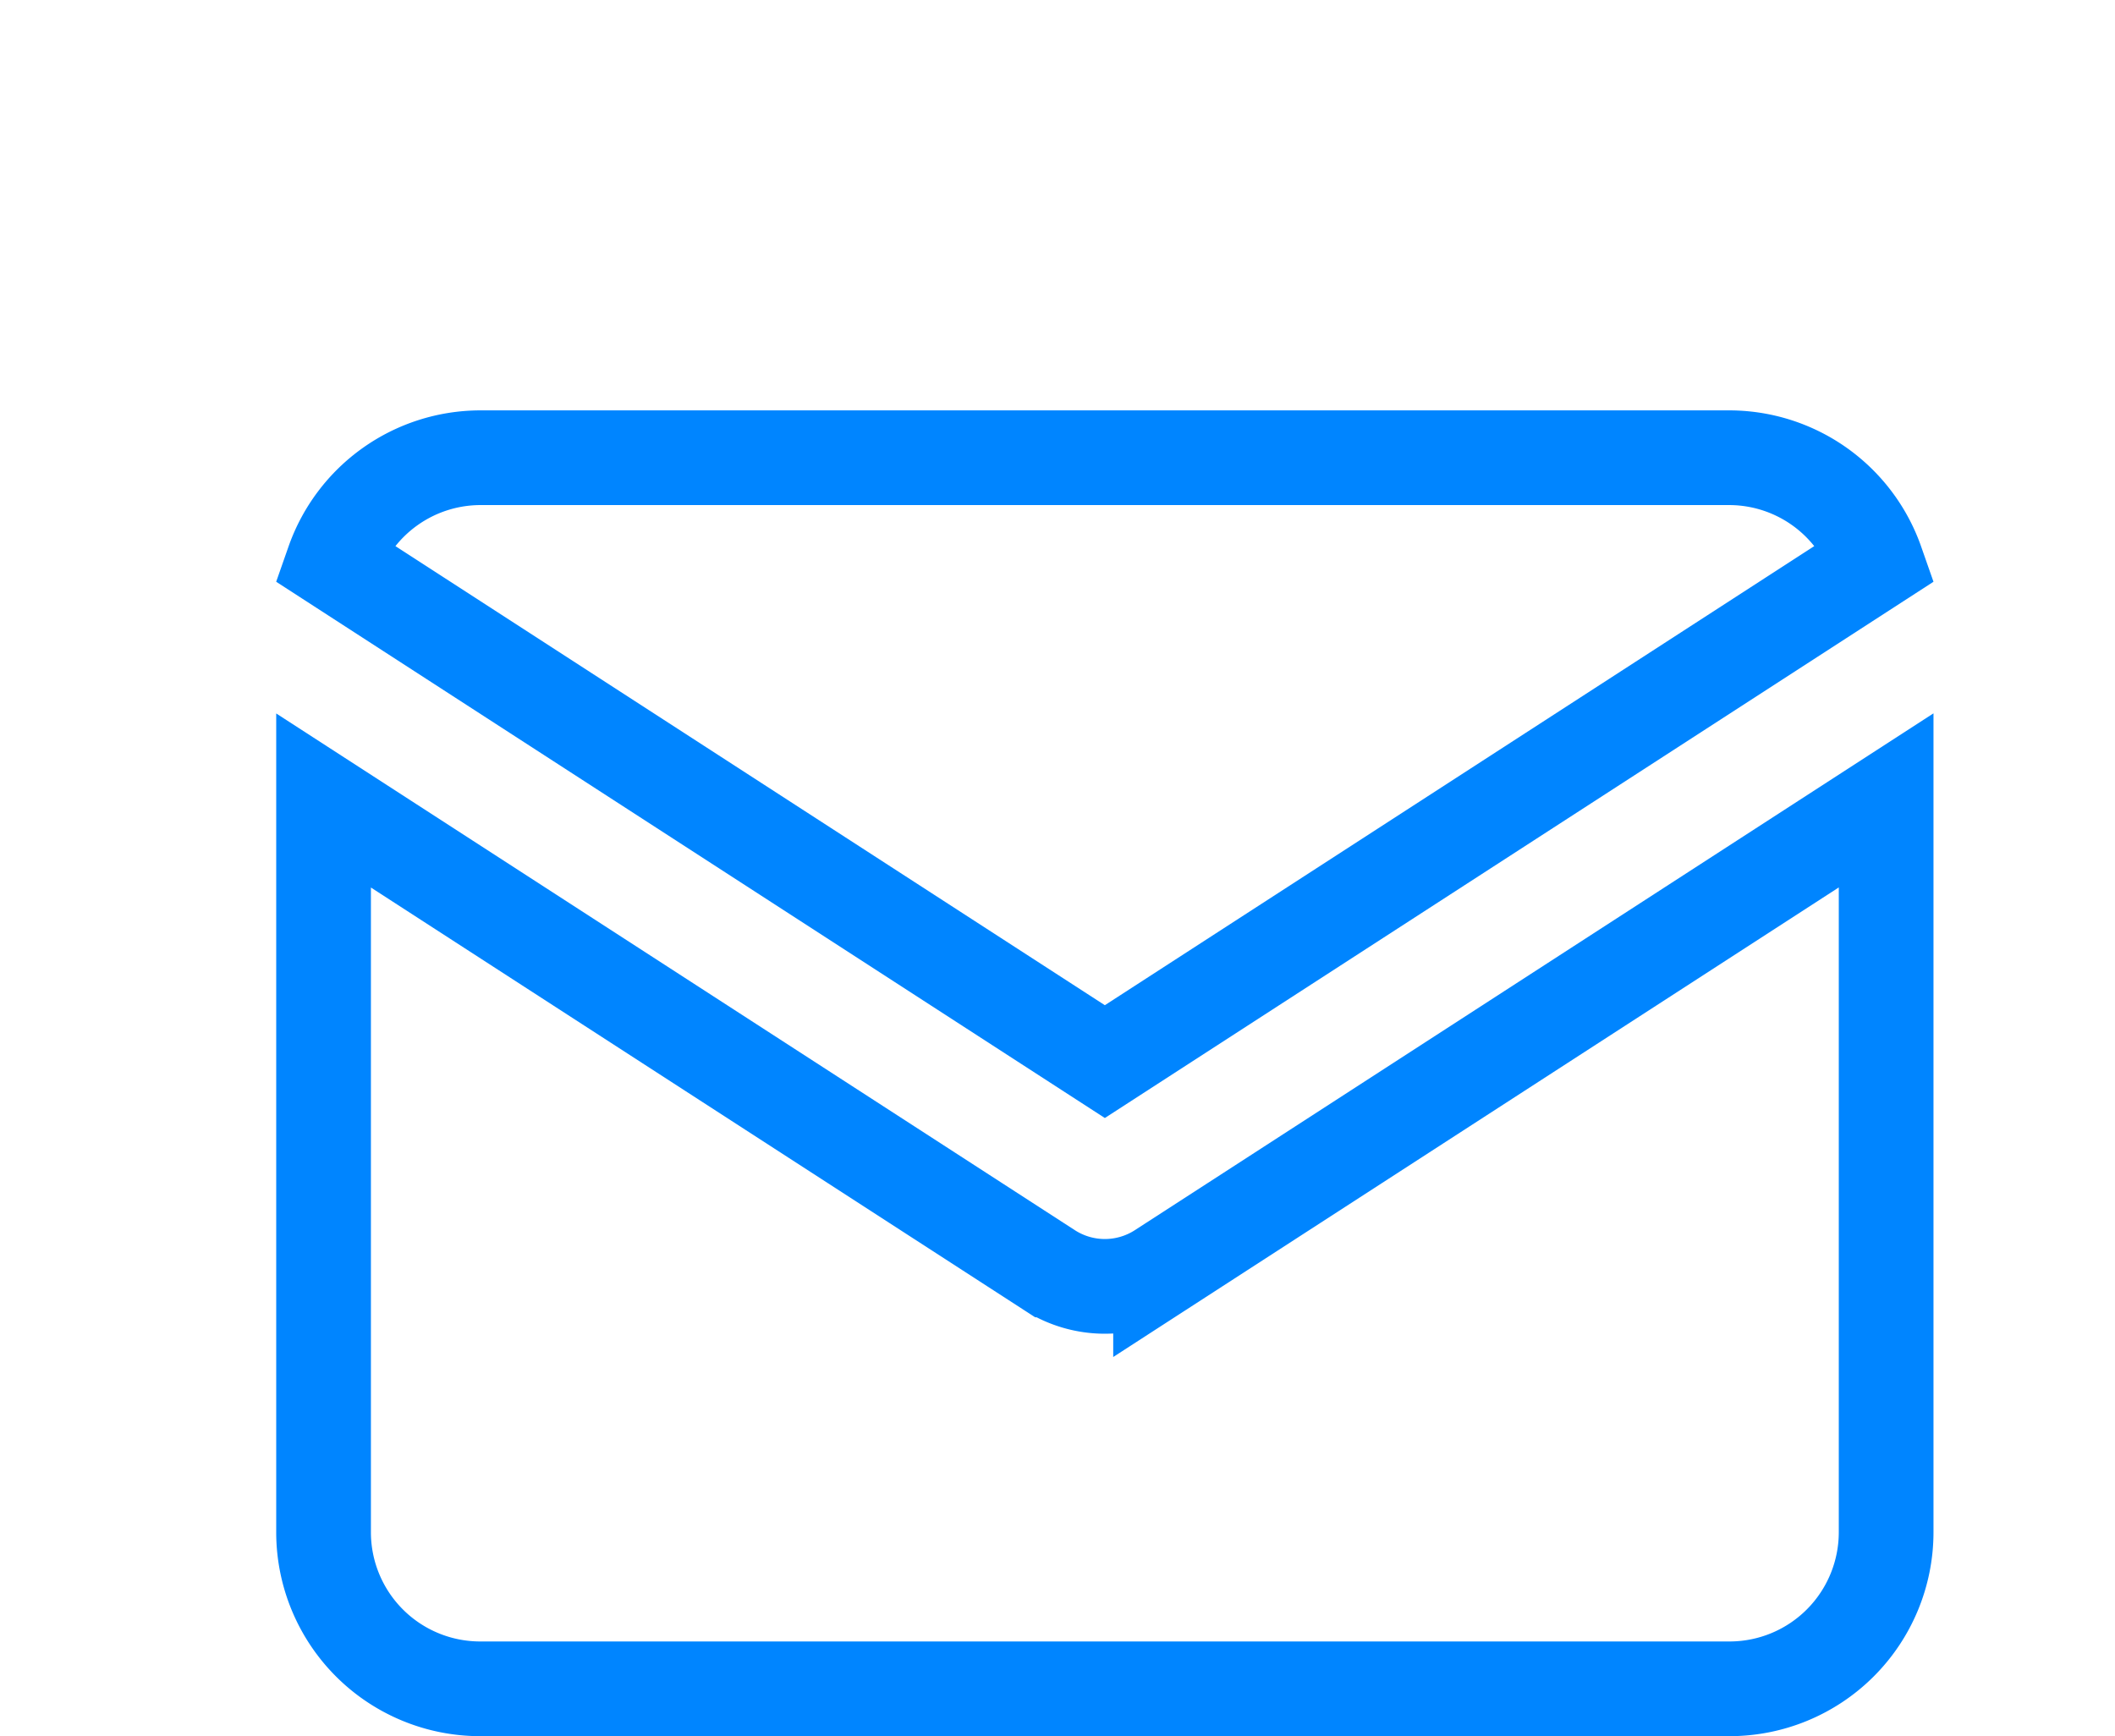 <svg width="67" height="55" viewBox="0 0 67 55" fill="none" xmlns="http://www.w3.org/2000/svg"><path d="M58.01 15.704a4.948 4.948 0 0 1 1.434 2.107L35 33.63 10.555 17.811a4.948 4.948 0 0 1 4.653-3.311h39.584a4.947 4.947 0 0 1 3.218 1.204z" stroke="#0085FF" stroke-width="3"/><path d="M36.765 40.23L59.75 25.355v23.186a4.962 4.962 0 0 1-4.957 4.958H15.207a4.962 4.962 0 0 1-4.957-4.957V25.358l22.985 14.871a3.25 3.25 0 0 0 3.53 0z" stroke="#0085FF" stroke-width="3"/></svg>